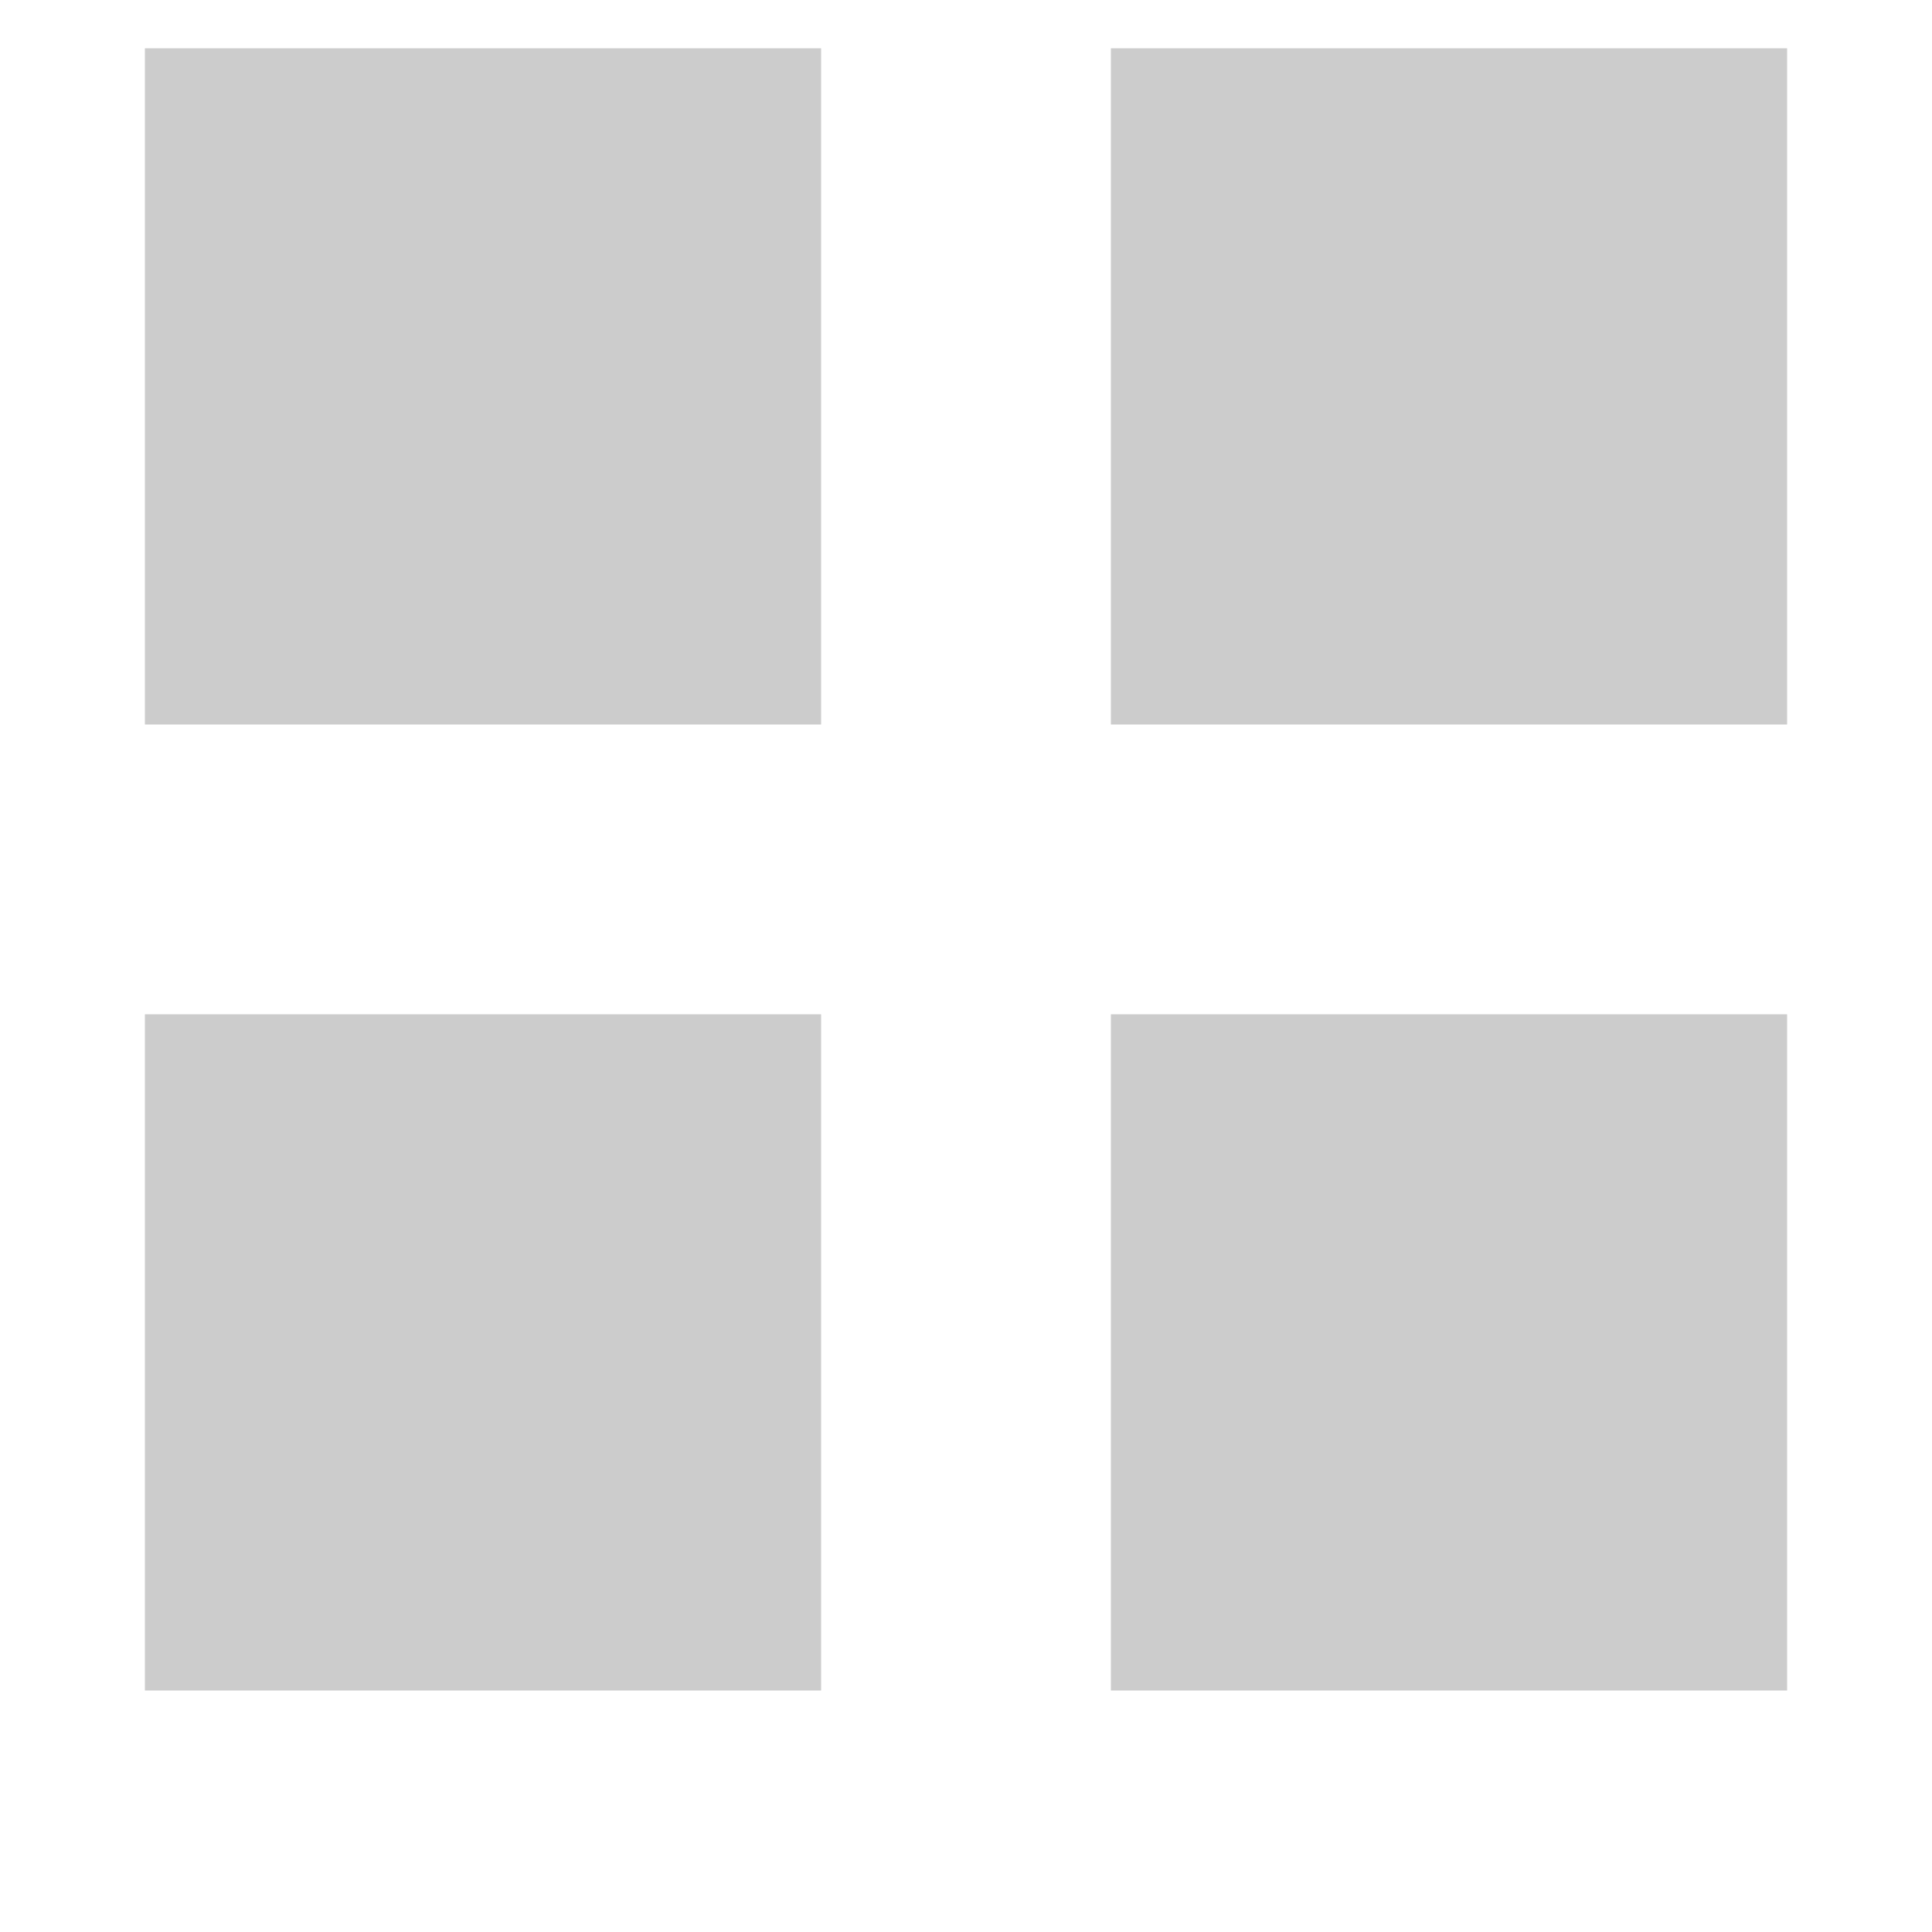 <svg width='20' height='20' viewBox='0 0 20 20' fill='none' xmlns='http://www.w3.org/2000/svg'> <rect x='11.5' y='10.5' width='7' height='7' fill='#CCCCCC'/> <rect x='1.5' y='10.5' width='7' height='7' fill='#CCCCCC'/> <rect x='1.5' y='0.5' width='7' height='7' fill='#CCCCCC'/> <rect x='11.5' y='0.5' width='7' height='7' fill='#CCCCCC'/> </svg>